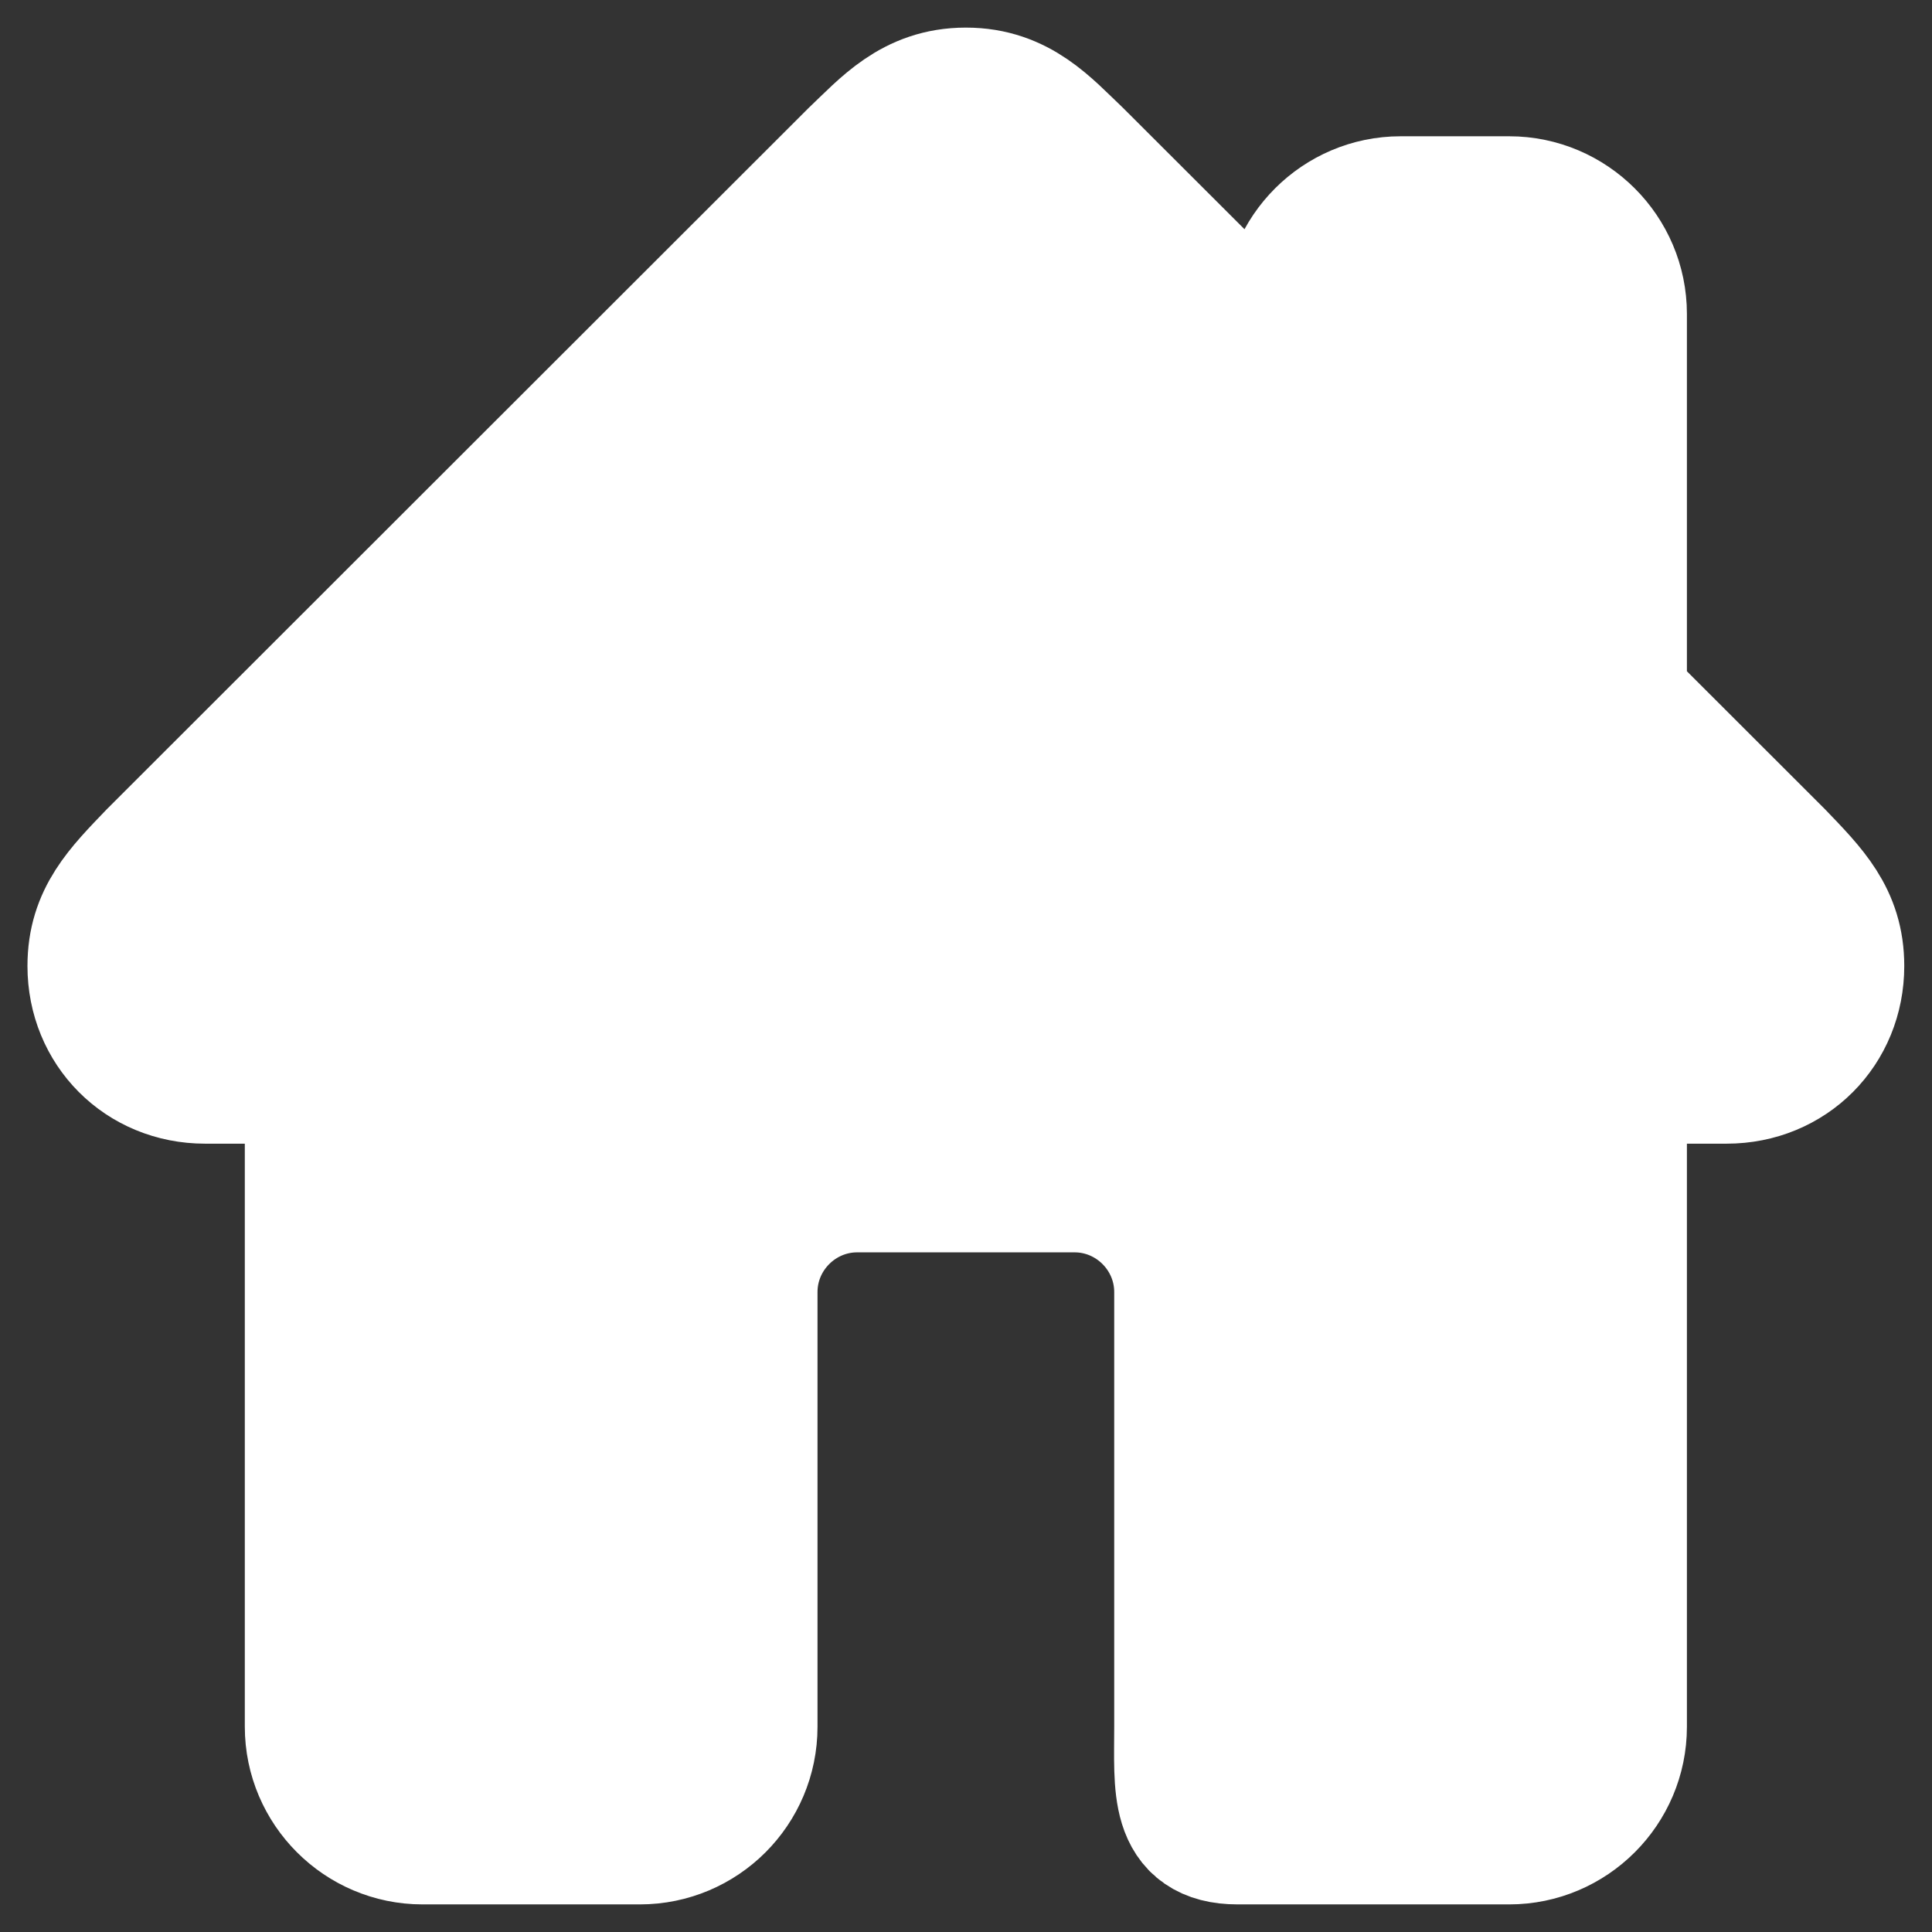 <svg width="28" height="28" viewBox="0 0 28 28" fill="none" xmlns="http://www.w3.org/2000/svg">
<rect x="0" y="0" width="28" height="28" fill="#333333" stroke="none"/>
<path d="M25.732 12.425L23.448 10.143V4.55C23.448 3.684 22.74 2.975 21.873 2.975H20.298C19.432 2.975 18.723 3.684 18.723 4.55V5.421L15.573 2.275C15.143 1.868 14.75 1.4 13.998 1.4C13.247 1.4 12.853 1.868 12.423 2.275L2.265 12.425C1.773 12.937 1.398 13.31 1.398 14C1.398 14.887 2.079 15.575 2.973 15.575H4.548V25.025C4.548 25.892 5.257 26.6 6.123 26.6H9.273C10.143 26.6 10.848 25.895 10.848 25.025V18.725C10.848 17.859 11.557 17.15 12.423 17.15H15.573C16.44 17.15 17.148 17.859 17.148 18.725V25.025C17.148 25.895 17.066 26.6 17.936 26.6H21.873C22.74 26.6 23.448 25.892 23.448 25.025V15.575H25.023C25.918 15.575 26.598 14.887 26.598 14C26.598 13.31 26.224 12.937 25.732 12.425Z" fill="white" stroke="white" stroke-width="2" stroke-linejoin="round"/>
</svg>
